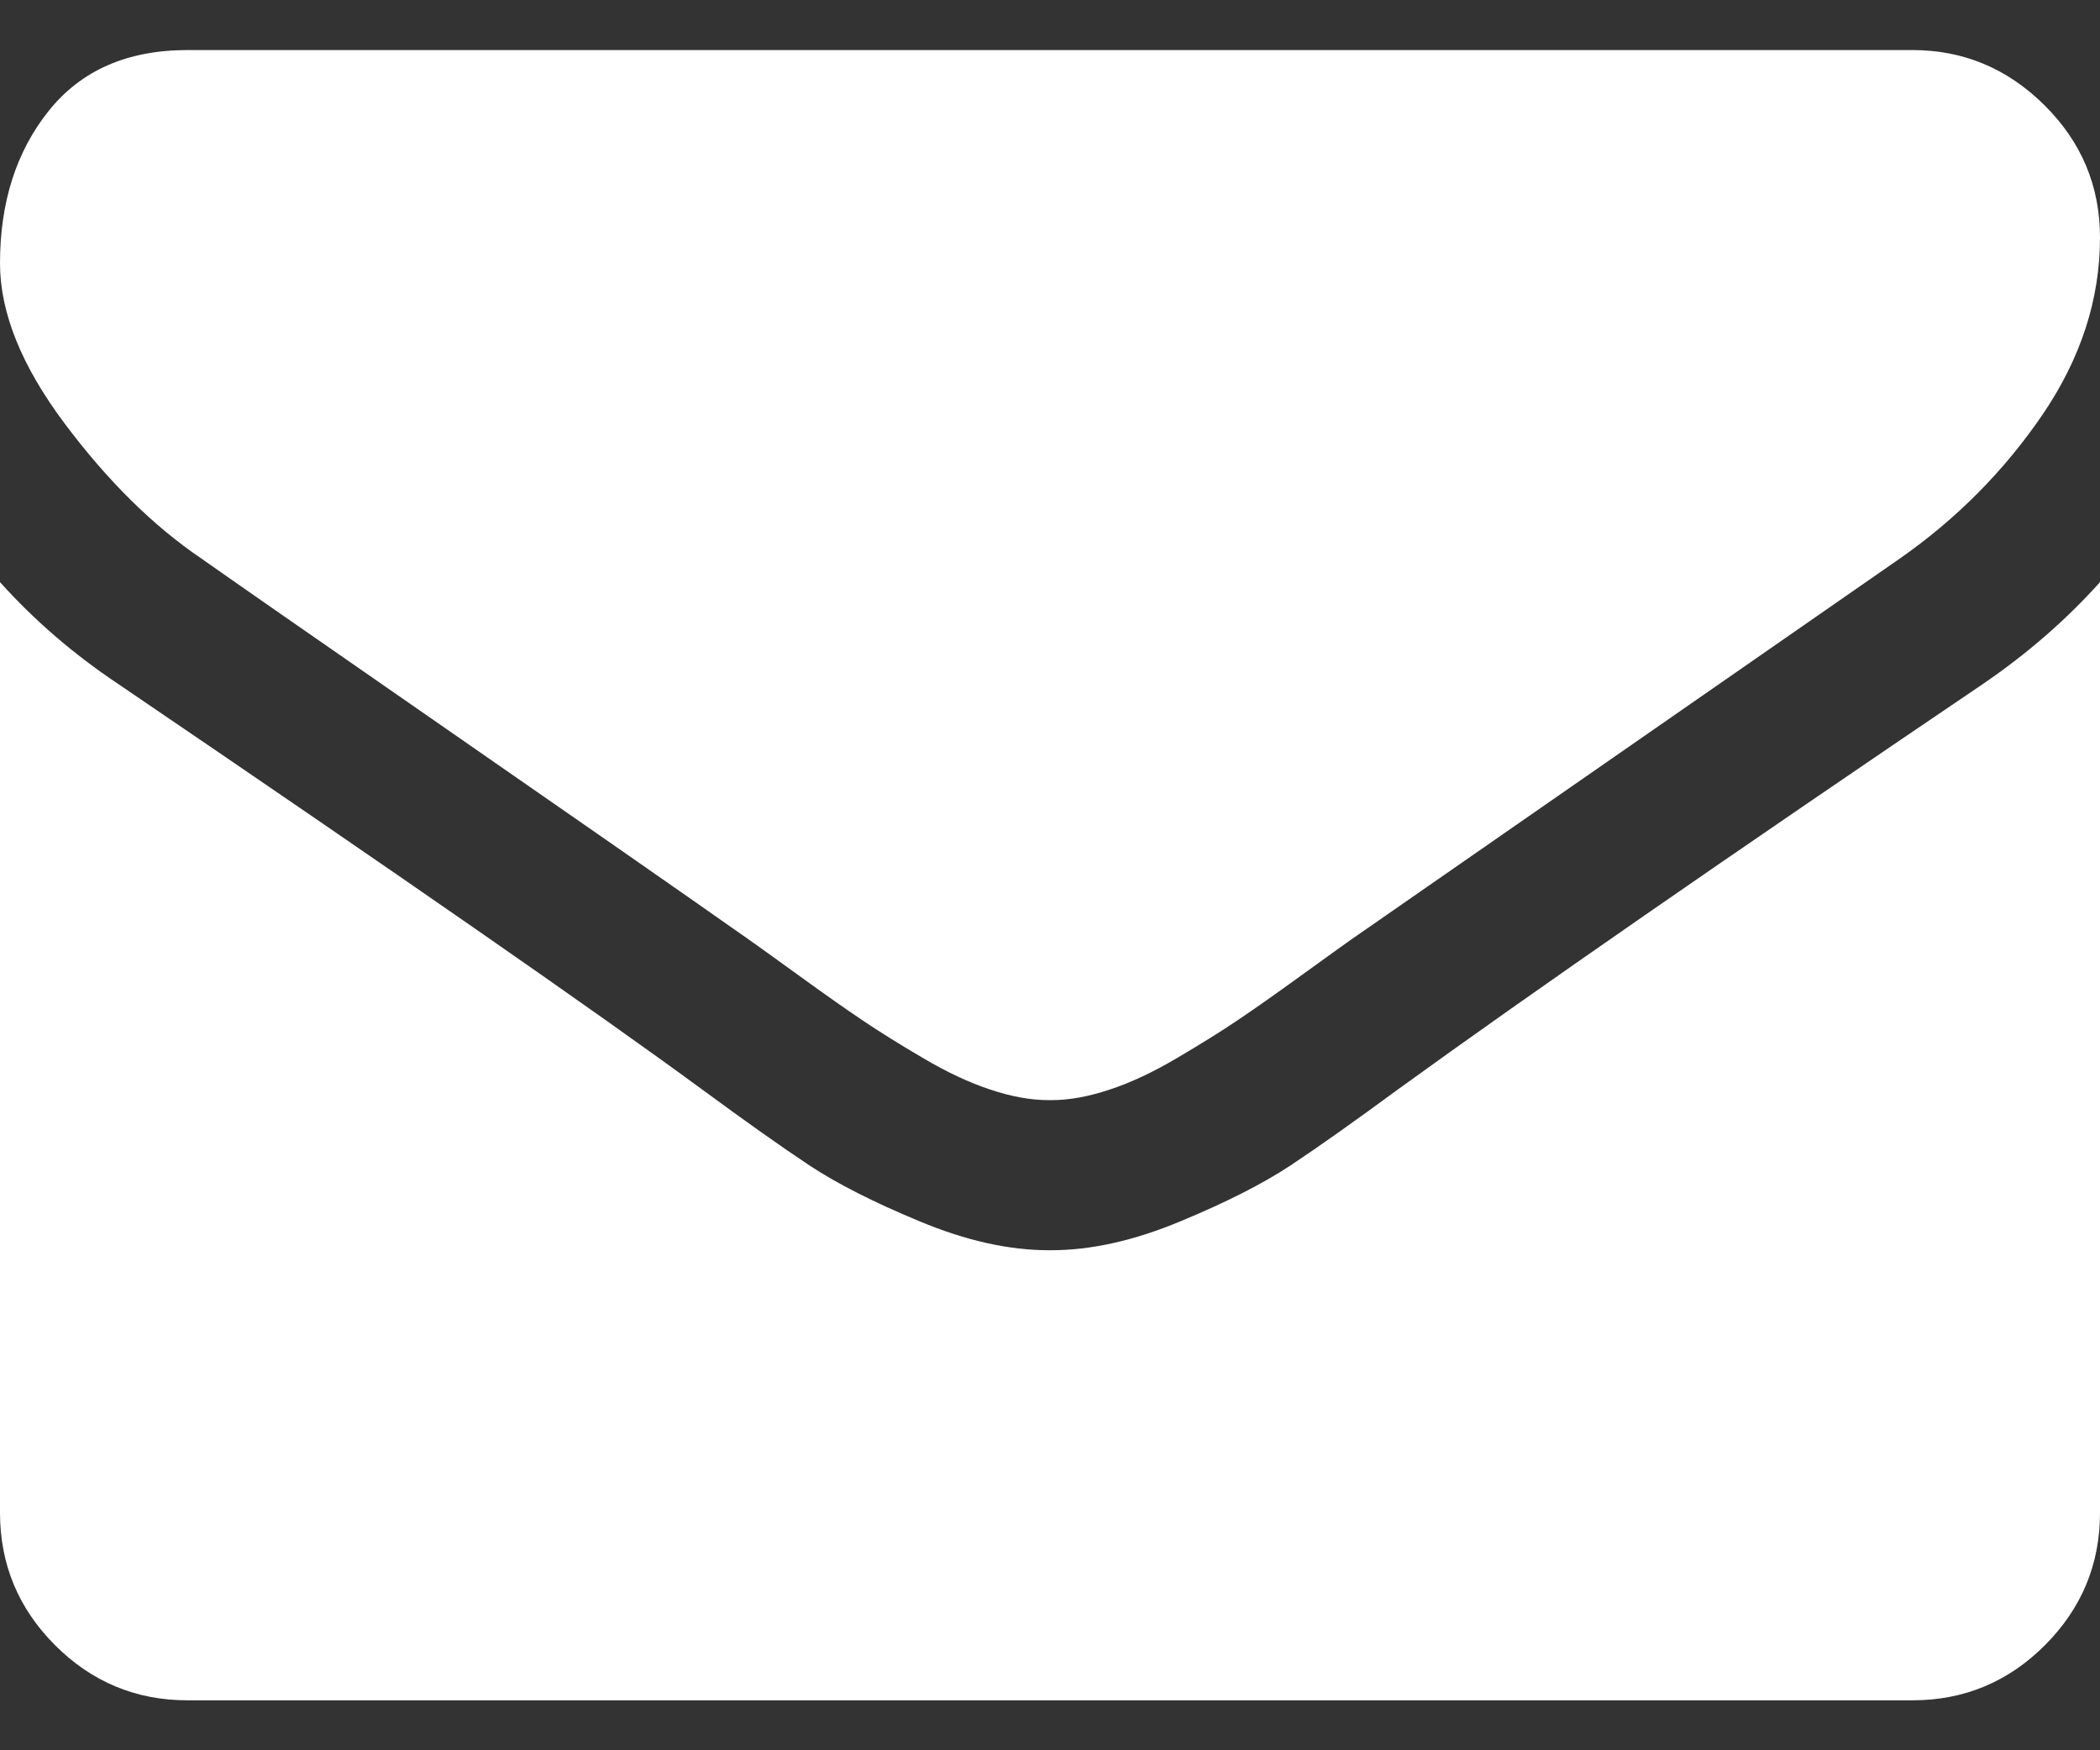 <svg width="24" height="20" viewBox="0 0 24 20" fill="none" xmlns="http://www.w3.org/2000/svg">
<rect x="0" y="0" width="24" height="20" fill="#333333" stroke="none"/>
<path d="M2.304 6.384C2.607 6.598 3.522 7.235 5.049 8.293C6.576 9.351 7.745 10.165 8.558 10.736C8.647 10.799 8.837 10.935 9.127 11.145C9.417 11.355 9.658 11.525 9.85 11.654C10.042 11.784 10.274 11.929 10.547 12.089C10.819 12.25 11.076 12.371 11.317 12.45C11.558 12.531 11.781 12.571 11.986 12.571H12H12.014C12.219 12.571 12.442 12.531 12.683 12.45C12.924 12.371 13.181 12.25 13.453 12.089C13.726 11.928 13.958 11.784 14.15 11.654C14.342 11.525 14.583 11.355 14.873 11.145C15.163 10.935 15.353 10.799 15.442 10.736C16.263 10.165 18.353 8.714 21.71 6.384C22.362 5.929 22.906 5.379 23.344 4.737C23.781 4.094 24 3.42 24 2.715C24 2.125 23.788 1.621 23.364 1.201C22.94 0.781 22.437 0.572 21.857 0.572H2.143C1.455 0.572 0.926 0.804 0.556 1.268C0.185 1.732 0 2.313 0 3.009C0 3.571 0.246 4.181 0.737 4.837C1.228 5.493 1.75 6.009 2.304 6.384Z" fill="white"/>
<path d="M22.66 7.817C19.732 9.799 17.509 11.339 15.991 12.438C15.482 12.812 15.069 13.105 14.752 13.315C14.435 13.525 14.014 13.739 13.487 13.957C12.96 14.177 12.469 14.286 12.014 14.286H12H11.987C11.531 14.286 11.04 14.177 10.513 13.957C9.987 13.739 9.565 13.525 9.248 13.315C8.931 13.105 8.518 12.812 8.009 12.438C6.804 11.554 4.585 10.013 1.353 7.817C0.844 7.478 0.393 7.089 0 6.652V17.285C0 17.875 0.21 18.379 0.629 18.799C1.049 19.219 1.554 19.429 2.143 19.429H21.857C22.446 19.429 22.951 19.219 23.371 18.799C23.79 18.379 24 17.875 24 17.285V6.652C23.616 7.08 23.17 7.469 22.66 7.817Z" fill="white"/>
</svg>
